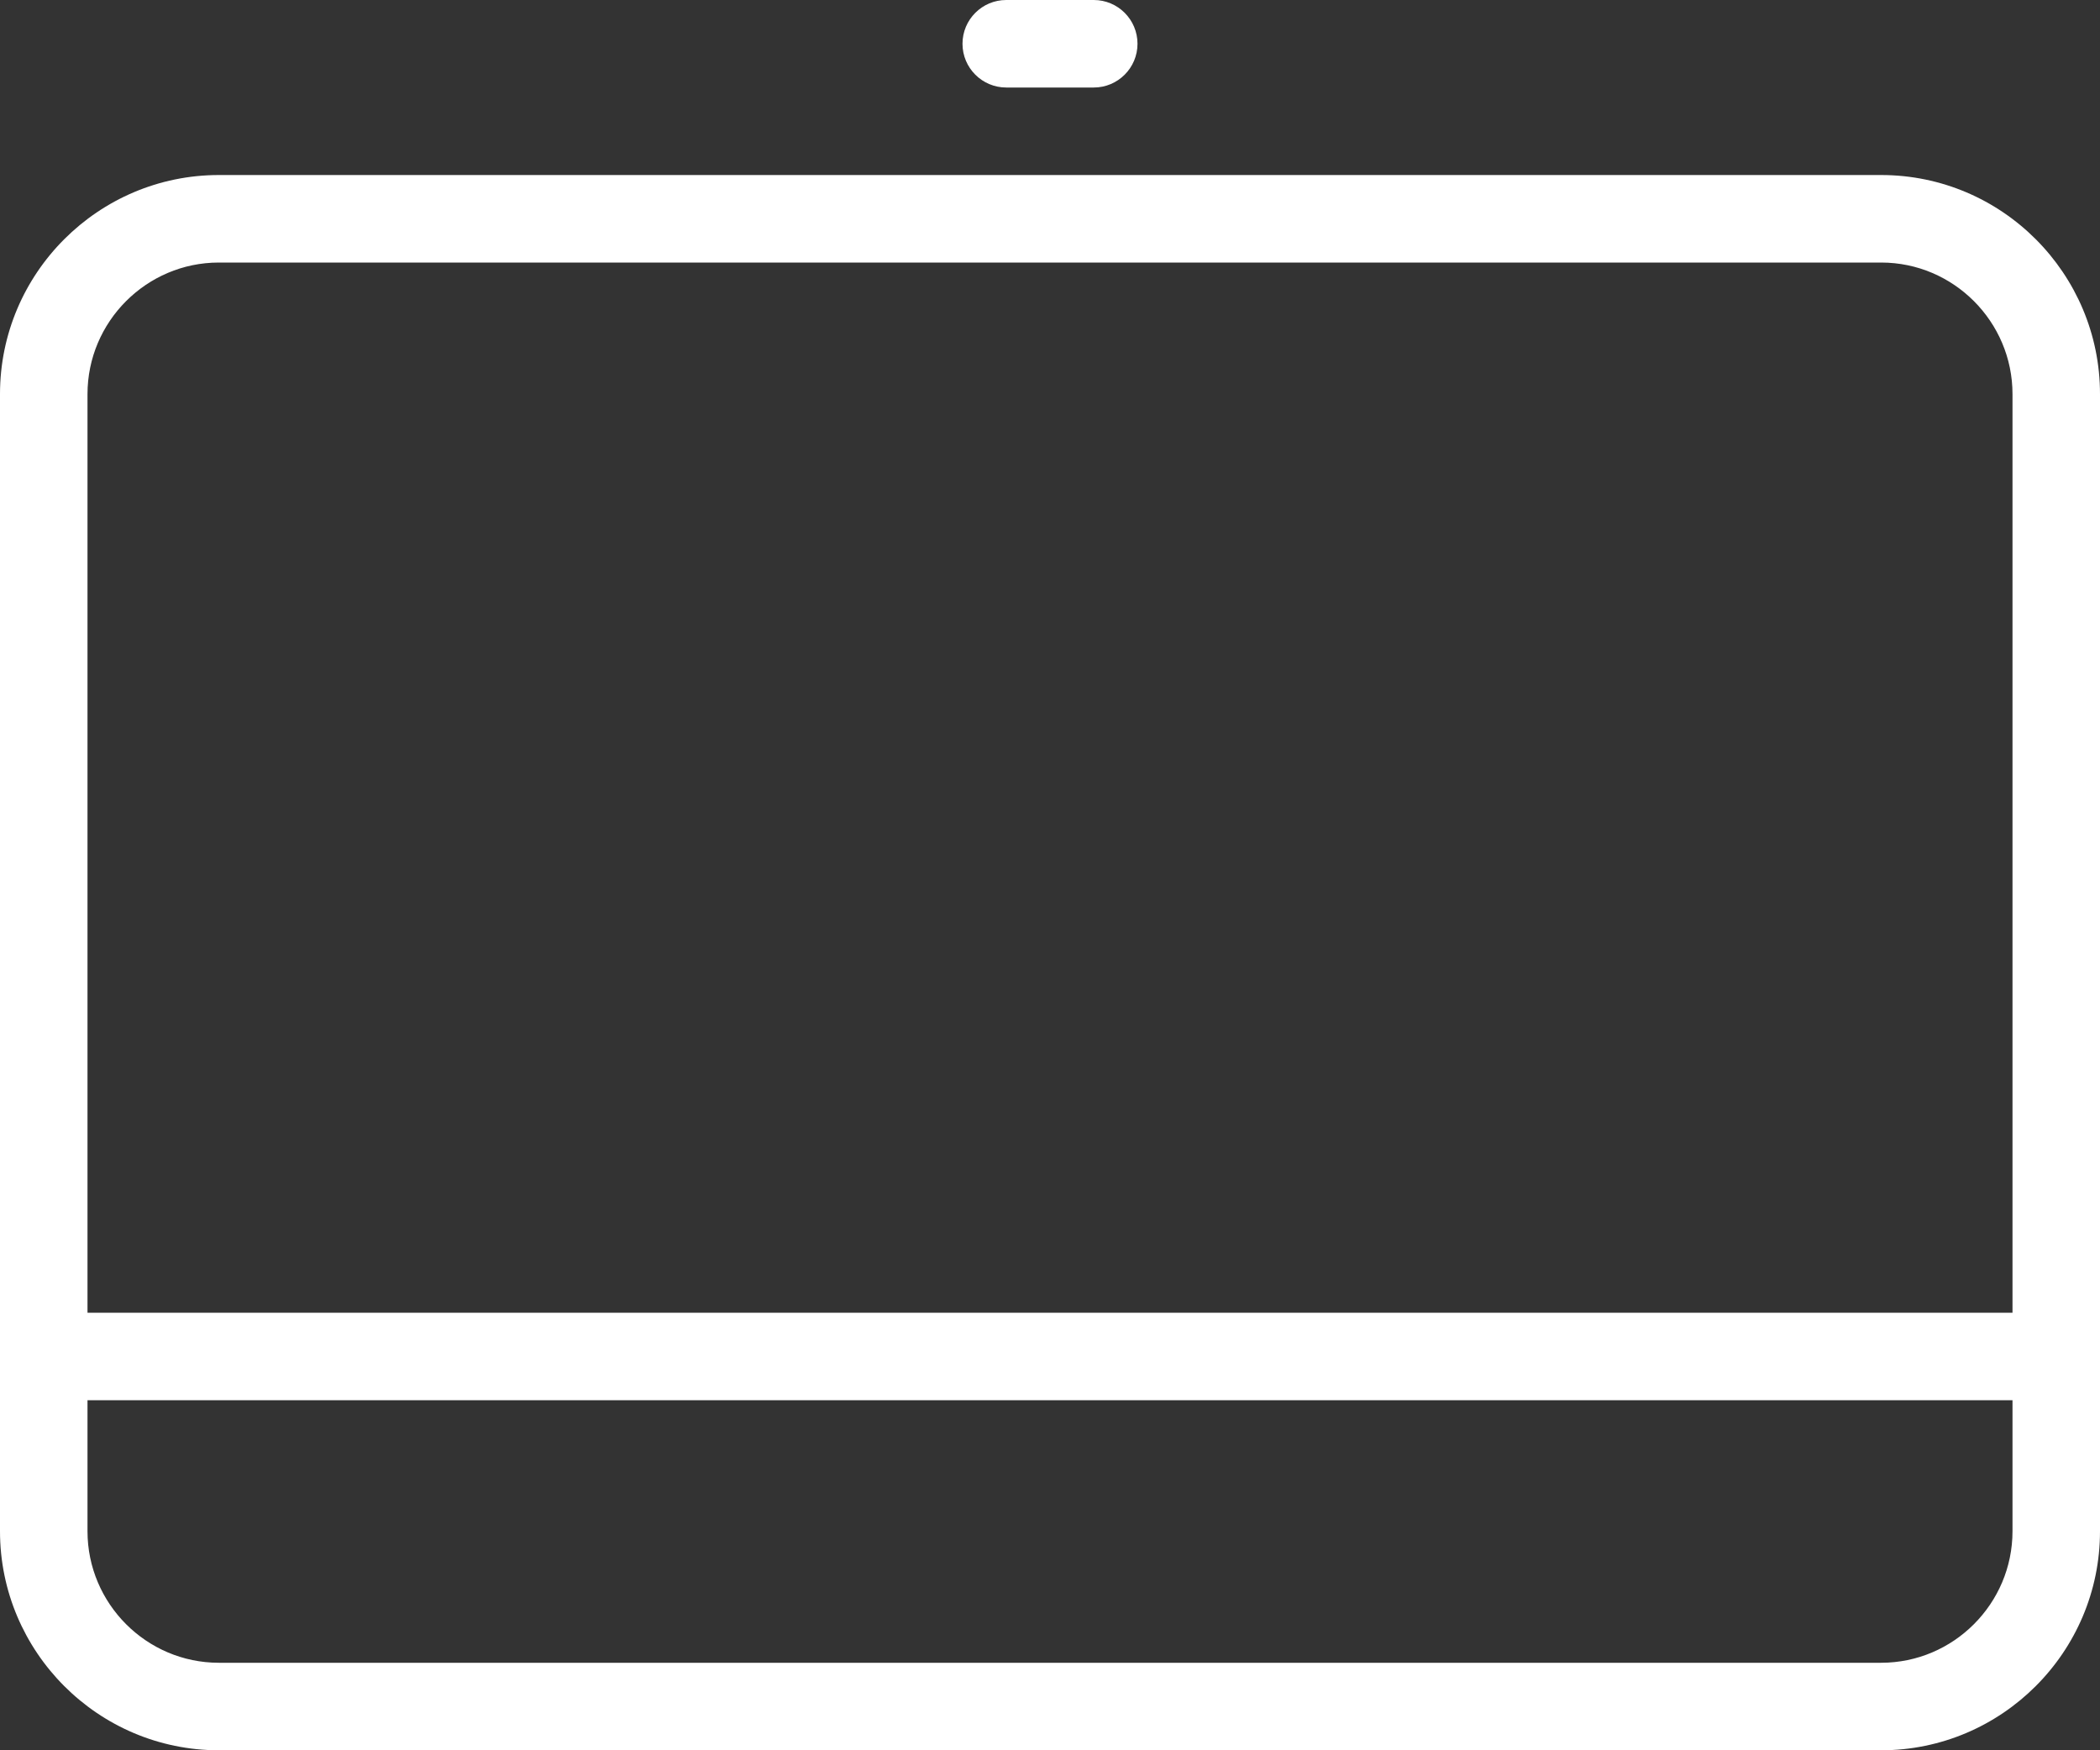 <?xml version="1.0" encoding="UTF-8"?>
<svg width="24px" height="20px" viewBox="0 0 24 20" version="1.1" xmlns="http://www.w3.org/2000/svg" xmlns:xlink="http://www.w3.org/1999/xlink">
    <rect x="0" y="0" width="24" height="20" fill="#333333" stroke="none"/>
    <!-- Generator: Sketch 56.2 (81672) - https://sketch.com -->
    <title>hardware/endpoint_24_w</title>
    <desc>Created with Sketch.</desc>
    <g id="Symbols" stroke="none" stroke-width="1" fill="none" fill-rule="evenodd">
        <g id="Control-Hub/Site-Nav-Left/Collapsed-Analytics" transform="translate(-28, -306)" fill="#FFFFFF">
            <g id="Group-2" transform="translate(0, 112)">
                <g id="hardware/endpoint_24_w" transform="translate(28, 192)">
                    <g id="endpoint_24_w" transform="translate(0, 2)">
                        <path d="M11.5,1 C11.224,1 11,0.776 11,0.5 C11,0.224 11.224,0 11.5,0 L12.5,0 C12.776,0 13,0.224 13,0.5 C13,0.776 12.776,1 12.5,1 L11.5,1 Z M2.501,2 L21.499,2 C22.88,2 24,3.126 24,4.503 L24,17.497 C24,18.879 22.875,20 21.499,20 L2.501,20 C1.12,20 0,18.874 0,17.497 L0,4.503 C0,3.121 1.125,2 2.501,2 Z M1,17.497 C1,18.324 1.674,19 2.501,19 L21.499,19 C22.325,19 23,18.325 23,17.497 L23,4.503 C23,3.676 22.326,3 21.499,3 L2.501,3 C1.675,3 1,3.675 1,4.503 L1,17.497 Z M1,15 L23,15 L23,16 L1,16 L1,15 Z M1,16 L1,15 L1,16 Z M23,15 L23,16 L23,15 Z" id="fill"></path>
                    </g>
                </g>
            </g>
        </g>
    </g>
</svg>